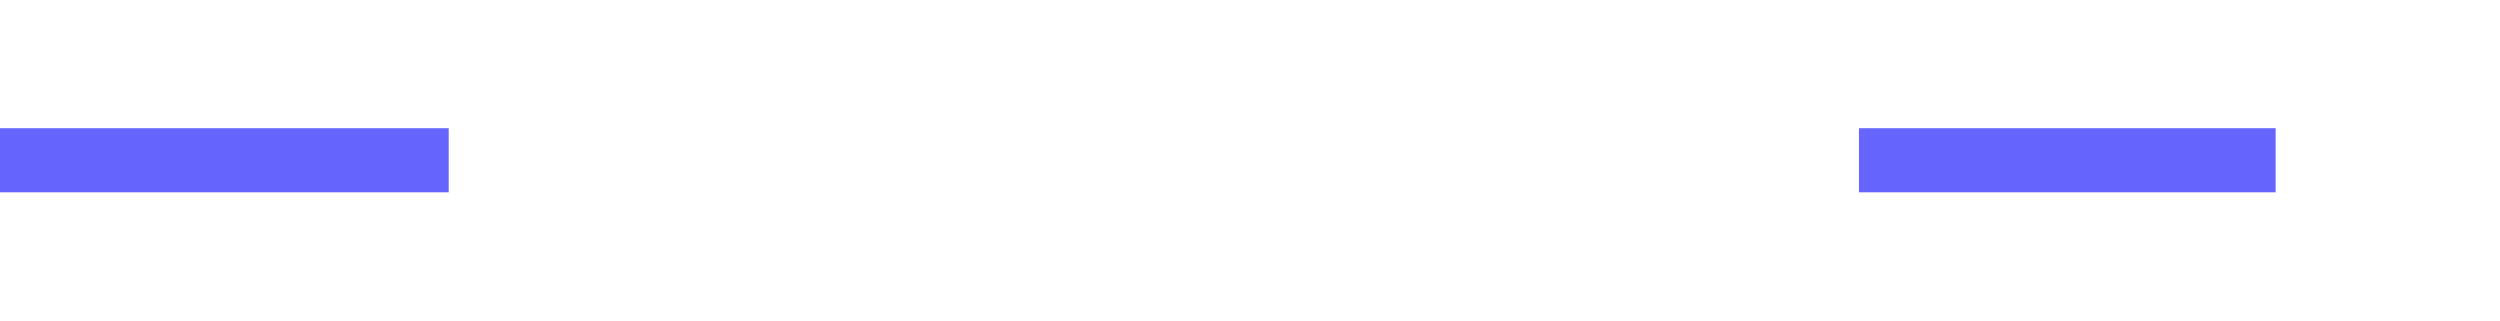 ﻿<?xml version="1.0" encoding="utf-8"?>
<svg version="1.1" xmlns:xlink="http://www.w3.org/1999/xlink" width="78px" height="10px" preserveAspectRatio="xMinYMid meet" viewBox="1701 564  78 8" xmlns="http://www.w3.org/2000/svg">
  <defs>
    <mask fill="white" id="clip40">
      <path d="M 1715 549  L 1759 549  L 1759 587  L 1715 587  Z M 1701 549  L 1784 549  L 1784 587  L 1701 587  Z " fill-rule="evenodd" />
    </mask>
  </defs>
  <path d="M 1715 568  L 1701 568  M 1759 568  L 1772 568  " stroke-width="2" stroke="#6666ff" fill="none" />
  <path d="M 1766.893 563.707  L 1771.186 568  L 1766.893 572.293  L 1768.307 573.707  L 1773.307 568.707  L 1774.014 568  L 1773.307 567.293  L 1768.307 562.293  L 1766.893 563.707  Z " fill-rule="nonzero" fill="#6666ff" stroke="none" mask="url(#clip40)" />
</svg>